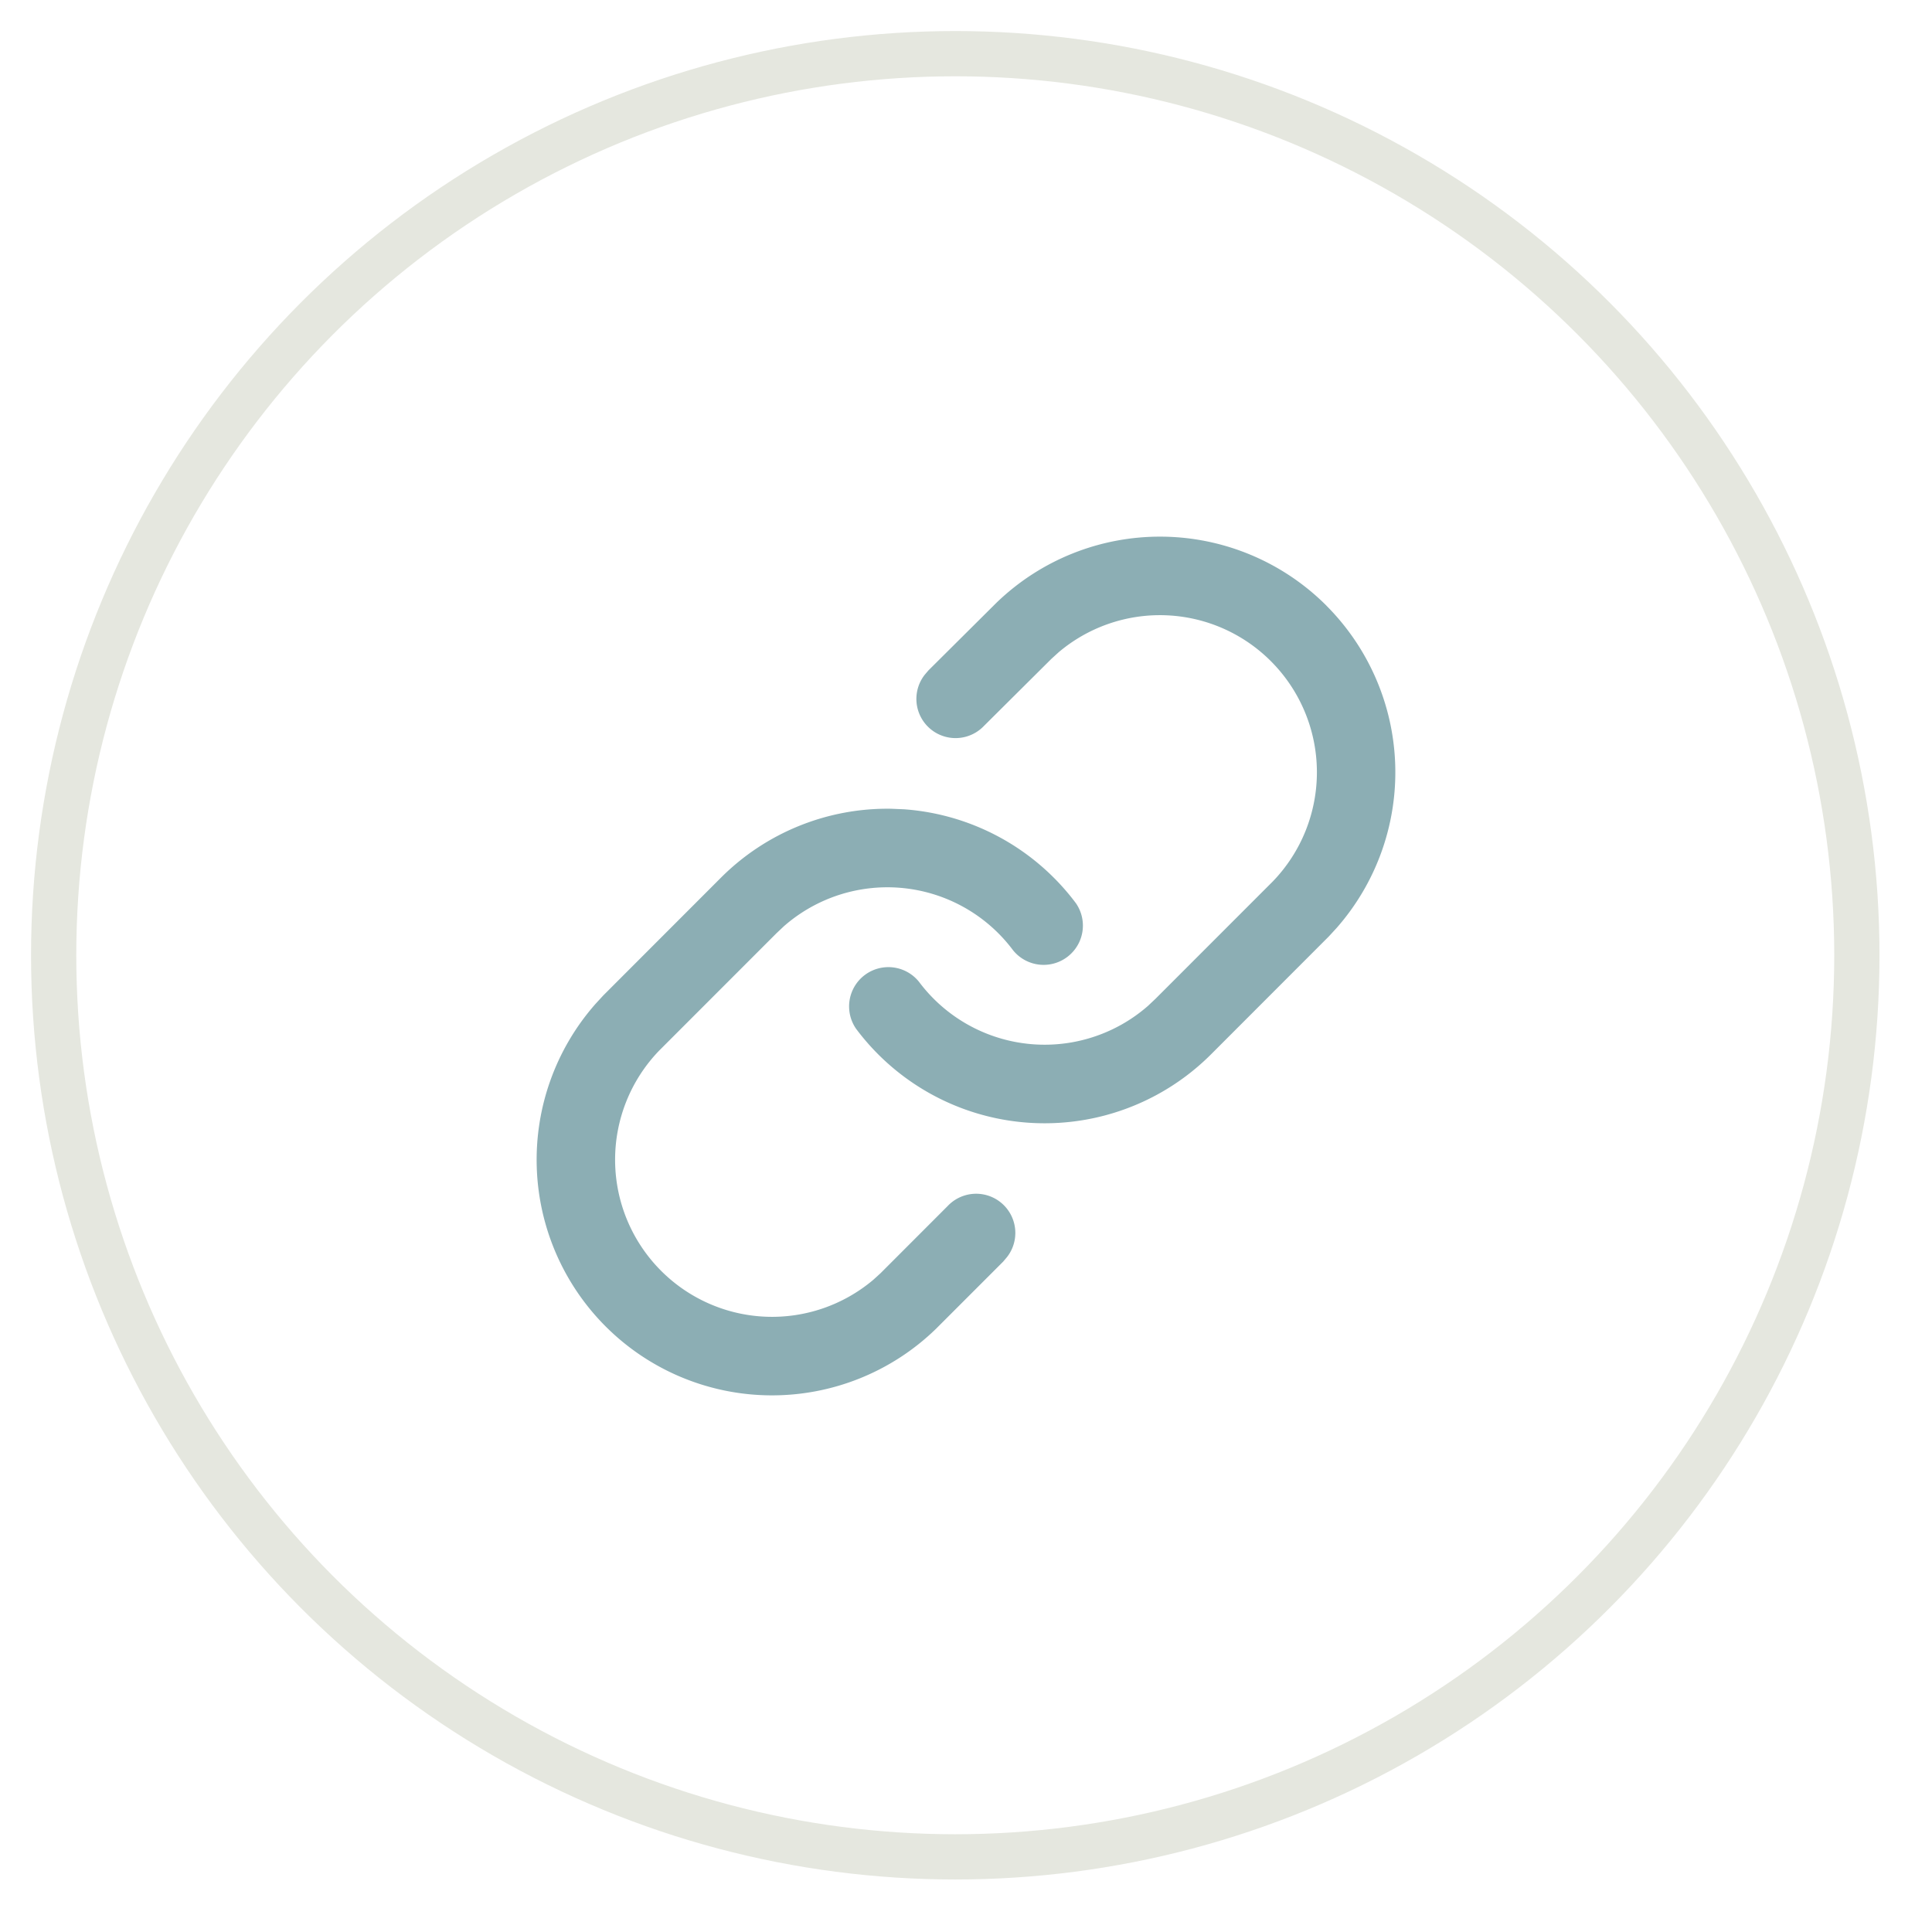 <svg width="36" height="36" viewBox="0 0 36 36" xmlns="http://www.w3.org/2000/svg">
    <g transform="translate(1 1)" fill-rule="nonzero" fill="none">
        <circle stroke="#E5E7DF" stroke-width=".843" cx="16.8" cy="16.8" r="16.8"/>
        <path d="m15.61 14.07.238.01c1.27.092 2.437.73 3.2 1.75a.732.732 0 0 1-1.171.877 2.924 2.924 0 0 0-4.268-.45l-.142.134-2.185 2.186a2.928 2.928 0 0 0 .036 4.102 2.922 2.922 0 0 0 3.956.167l.134-.122 1.25-1.251a.73.73 0 0 1 1.105.952l-.07.083-1.26 1.26a4.384 4.384 0 0 1-6.15-.054 4.394 4.394 0 0 1-.191-6.003l.147-.16 2.193-2.195a4.385 4.385 0 0 1 3.179-1.286zm8.106-3.784a4.394 4.394 0 0 1 .192 6.003l-.147.16-2.193 2.195a4.385 4.385 0 0 1-6.616-.474.732.732 0 0 1 1.171-.877 2.924 2.924 0 0 0 4.268.45l.142-.134 2.185-2.186a2.928 2.928 0 0 0-.036-4.102 2.922 2.922 0 0 0-3.957-.166l-.135.123-1.257 1.25a.73.73 0 0 1-1.102-.955l.07-.082 1.266-1.259a4.384 4.384 0 0 1 6.15.054z" fill="#8CAEB4"/>
    </g>
</svg>
